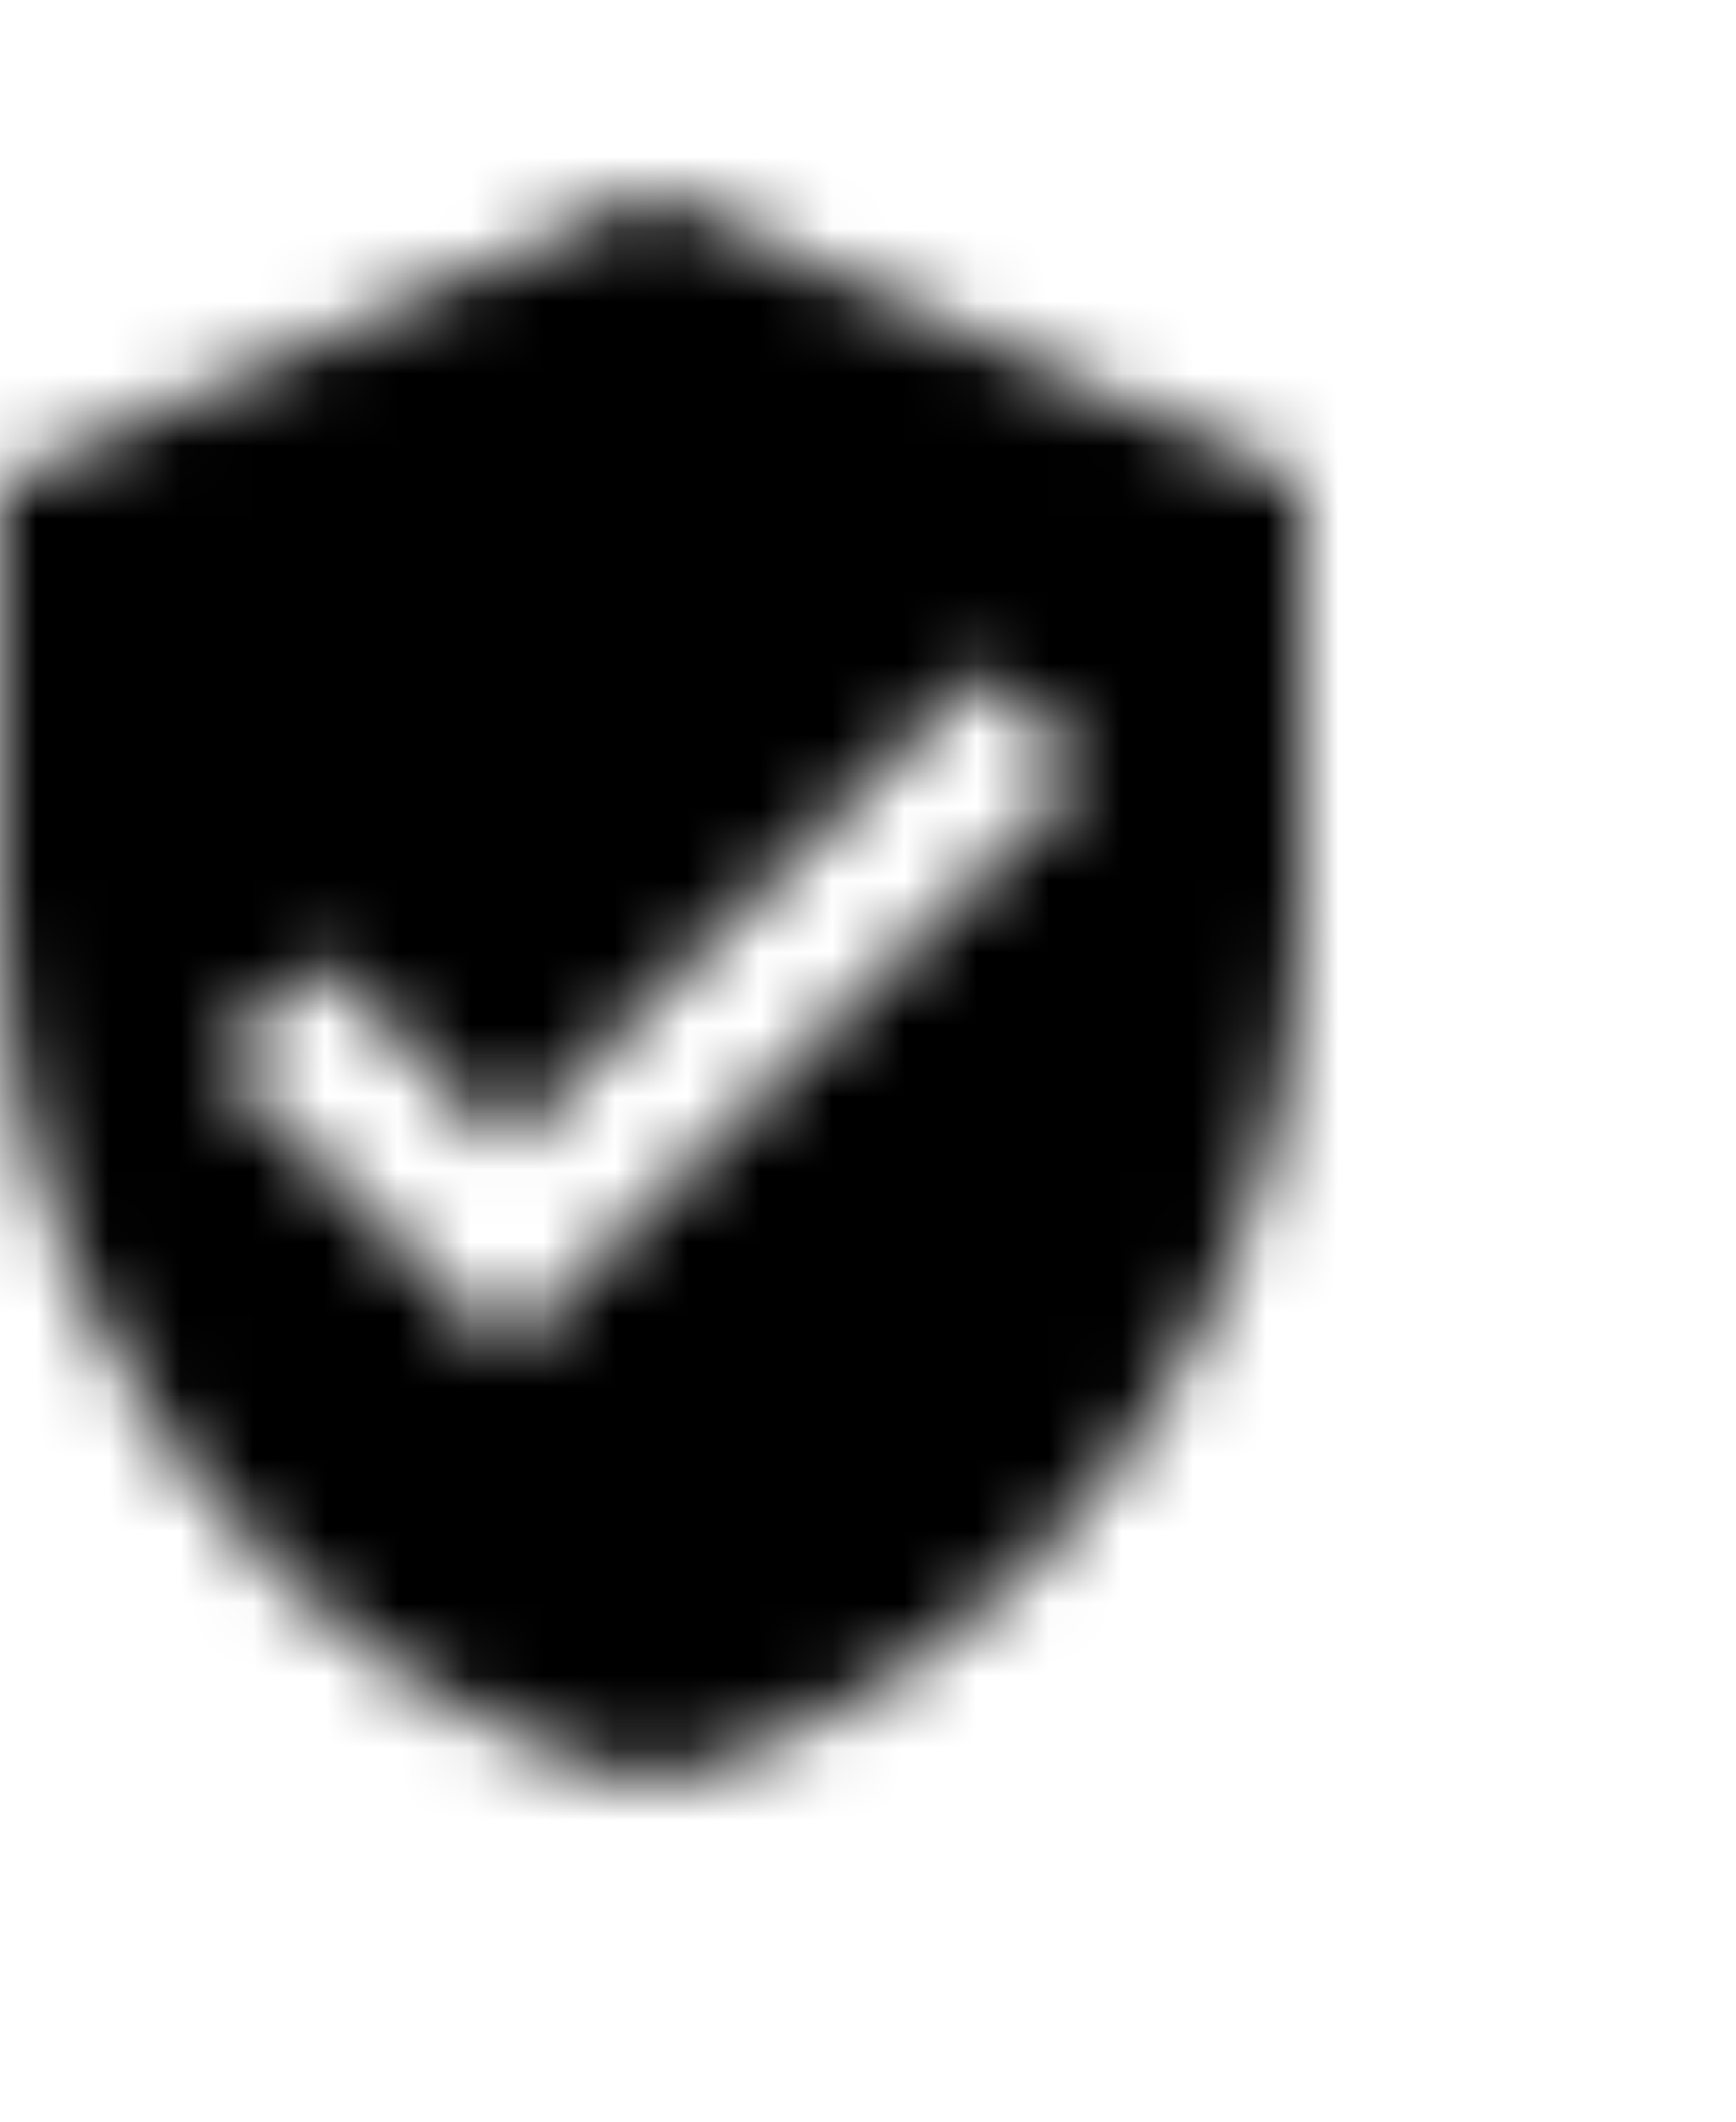 <svg width="18" height="22" viewBox="0 0 24 24" fill="currentColor" xmlns="http://www.w3.org/2000/svg" xmlns:xlink="http://www.w3.org/1999/xlink">
    <defs>
        <path
            d="M9 0L0 4v6c0 5.55 3.84 10.74 9 12 5.16-1.26 9-6.45 9-12V4L9 0zM7 16l-4-4 1.41-1.41L7 13.17l6.59-6.59L15 8l-8 8z"
            id="a" />
    </defs>
    <g fill="none" fill-rule="evenodd">
        <mask id="b" fill="#fff">
            <use xlink:href="#a" />
        </mask>
        <g mask="url(#b)">
            <path fill="currentColor" d="M-3-1h24v24H-3z" />
        </g>
    </g>
</svg>